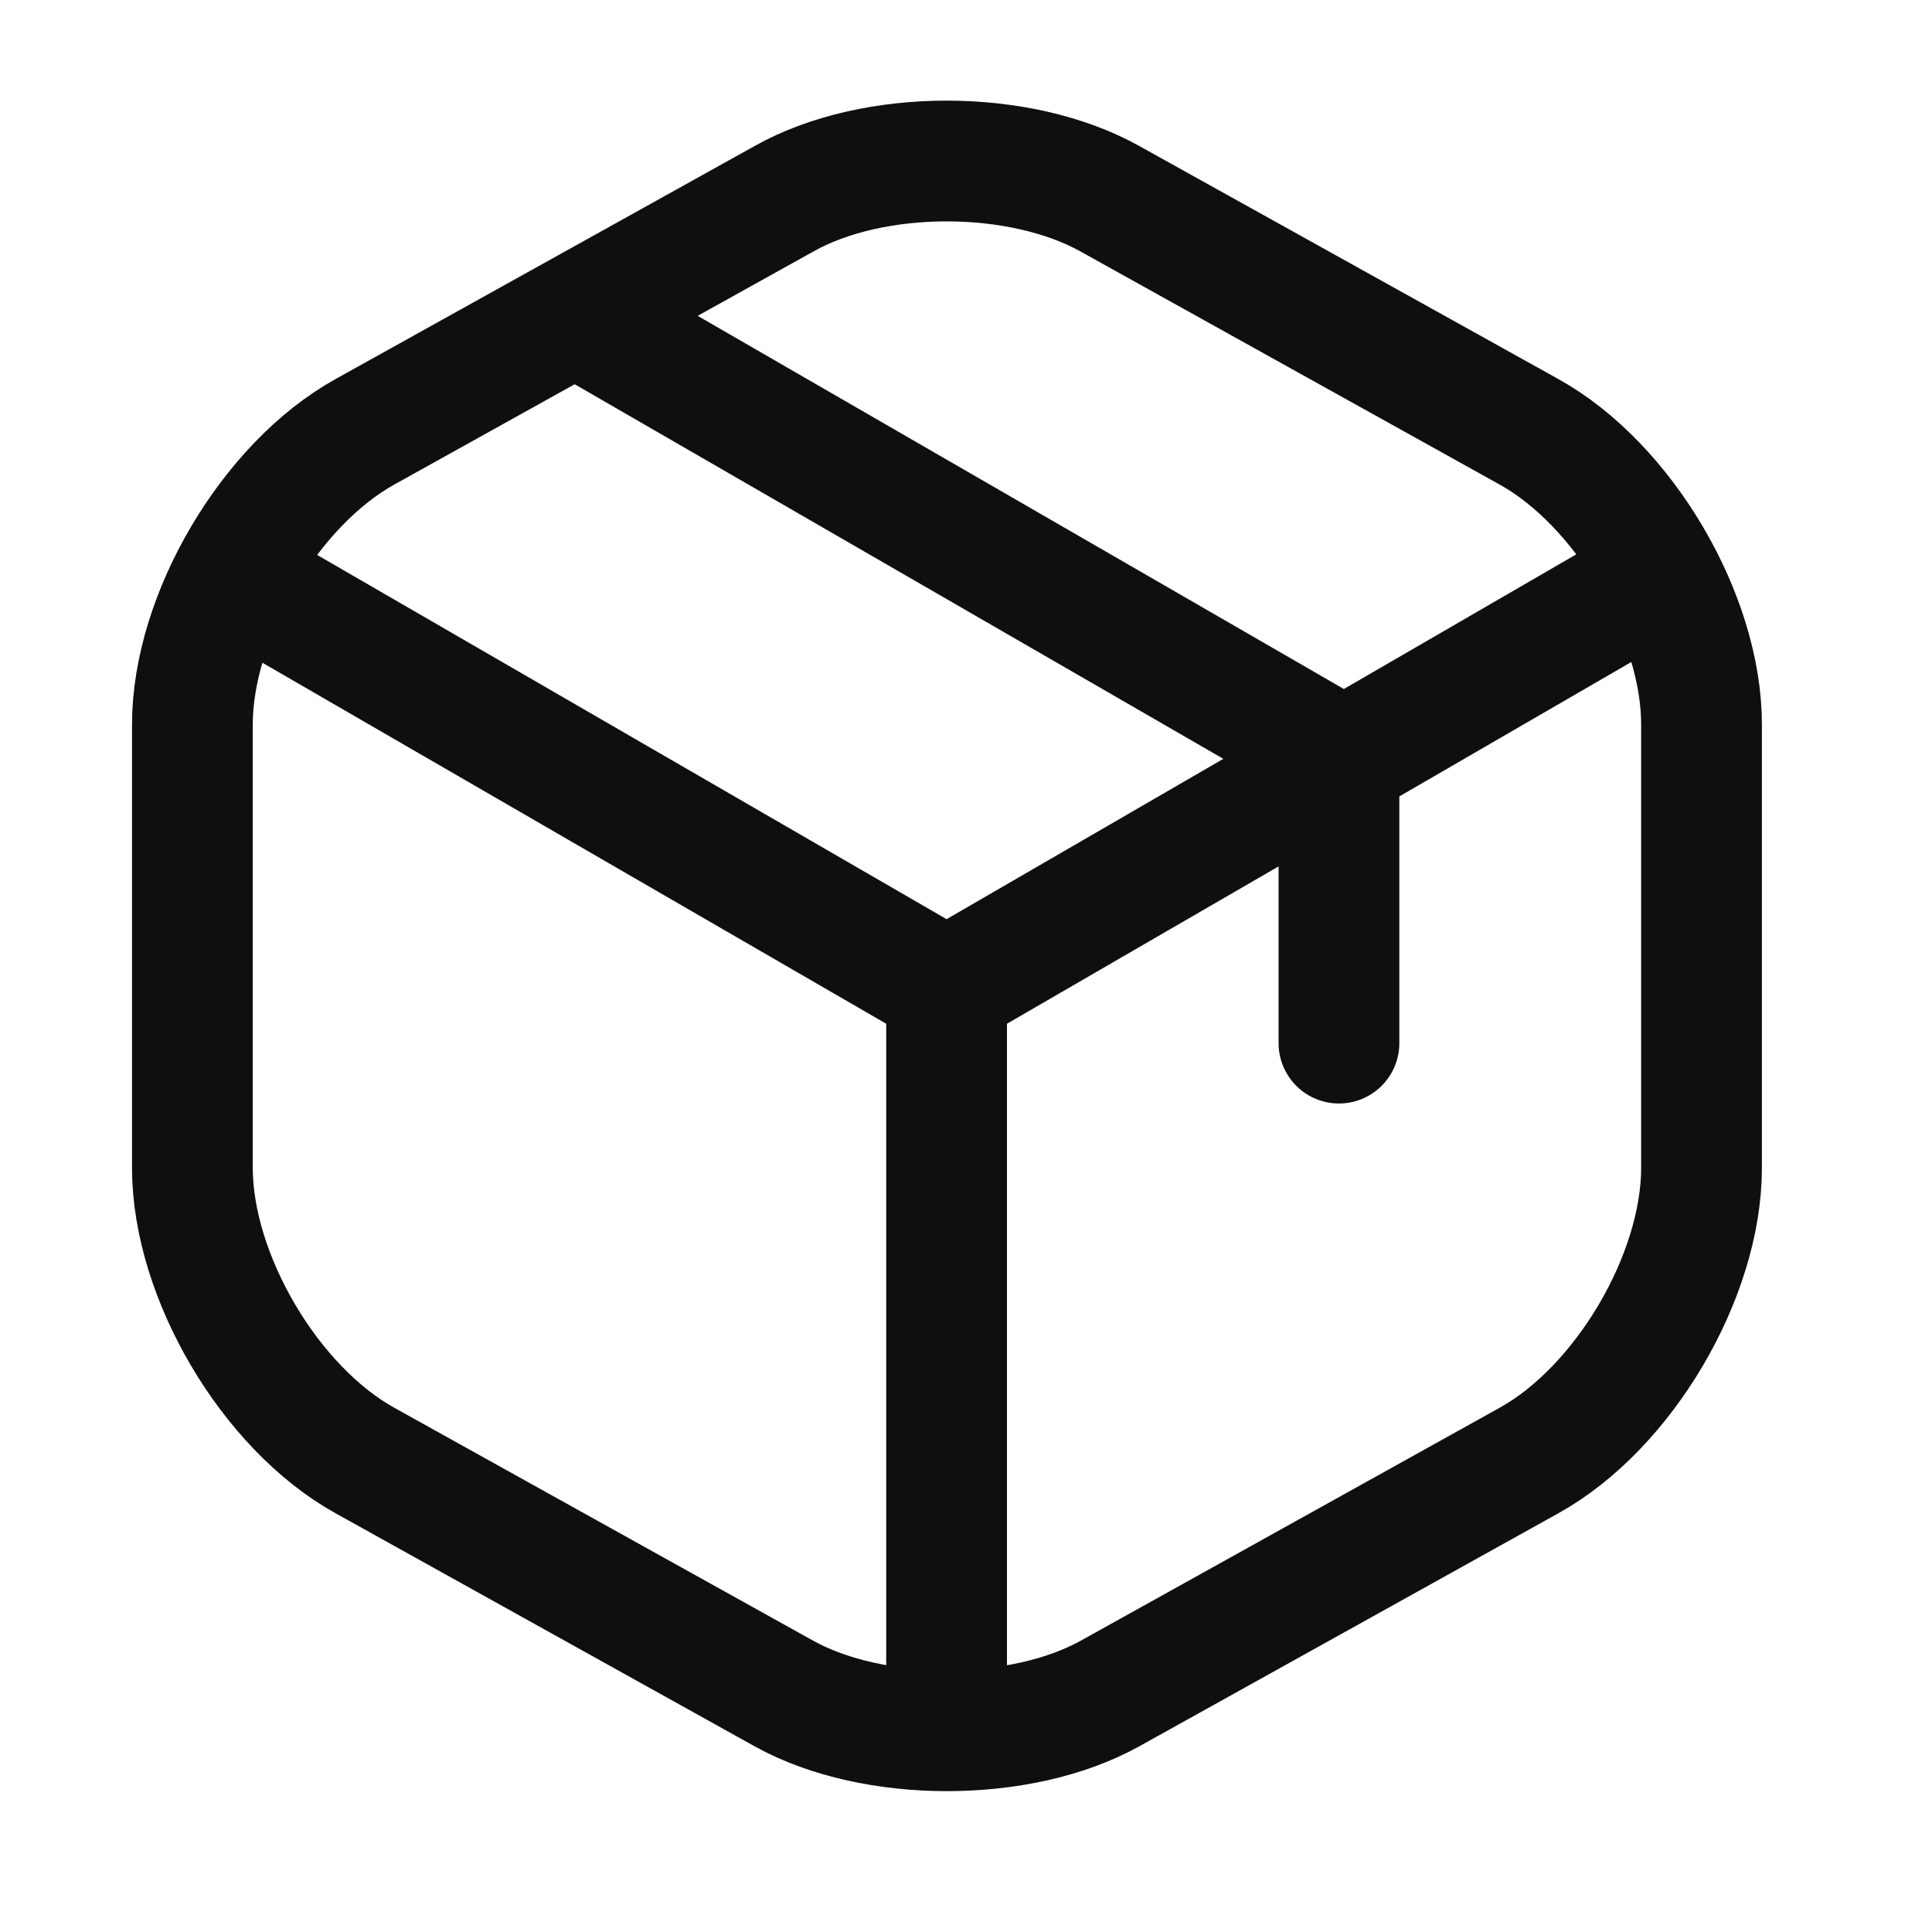 <svg width="24" height="24" viewBox="0 0 24 24" fill="none" xmlns="http://www.w3.org/2000/svg">
<g id="box-svgrepo-com 1">
<path id="Vector" d="M3.15 7.303L11.759 12.285L20.308 7.332M11.759 21.117V12.275M16.633 12.958V9.39L7.381 4.047M9.741 2.468L4.535 5.363C3.355 6.017 2.39 7.654 2.39 9V14.508C2.39 15.853 3.355 17.491 4.535 18.144L9.741 21.039C10.852 21.654 12.675 21.654 13.786 21.039L18.992 18.144C20.172 17.491 21.137 15.853 21.137 14.508V9C21.137 7.654 20.172 6.017 18.992 5.363L13.786 2.468C12.665 1.844 10.852 1.844 9.741 2.468Z" stroke="#0F0F0F" stroke-width="1.5" stroke-linecap="round" stroke-linejoin="round"/>
</g>
</svg>
